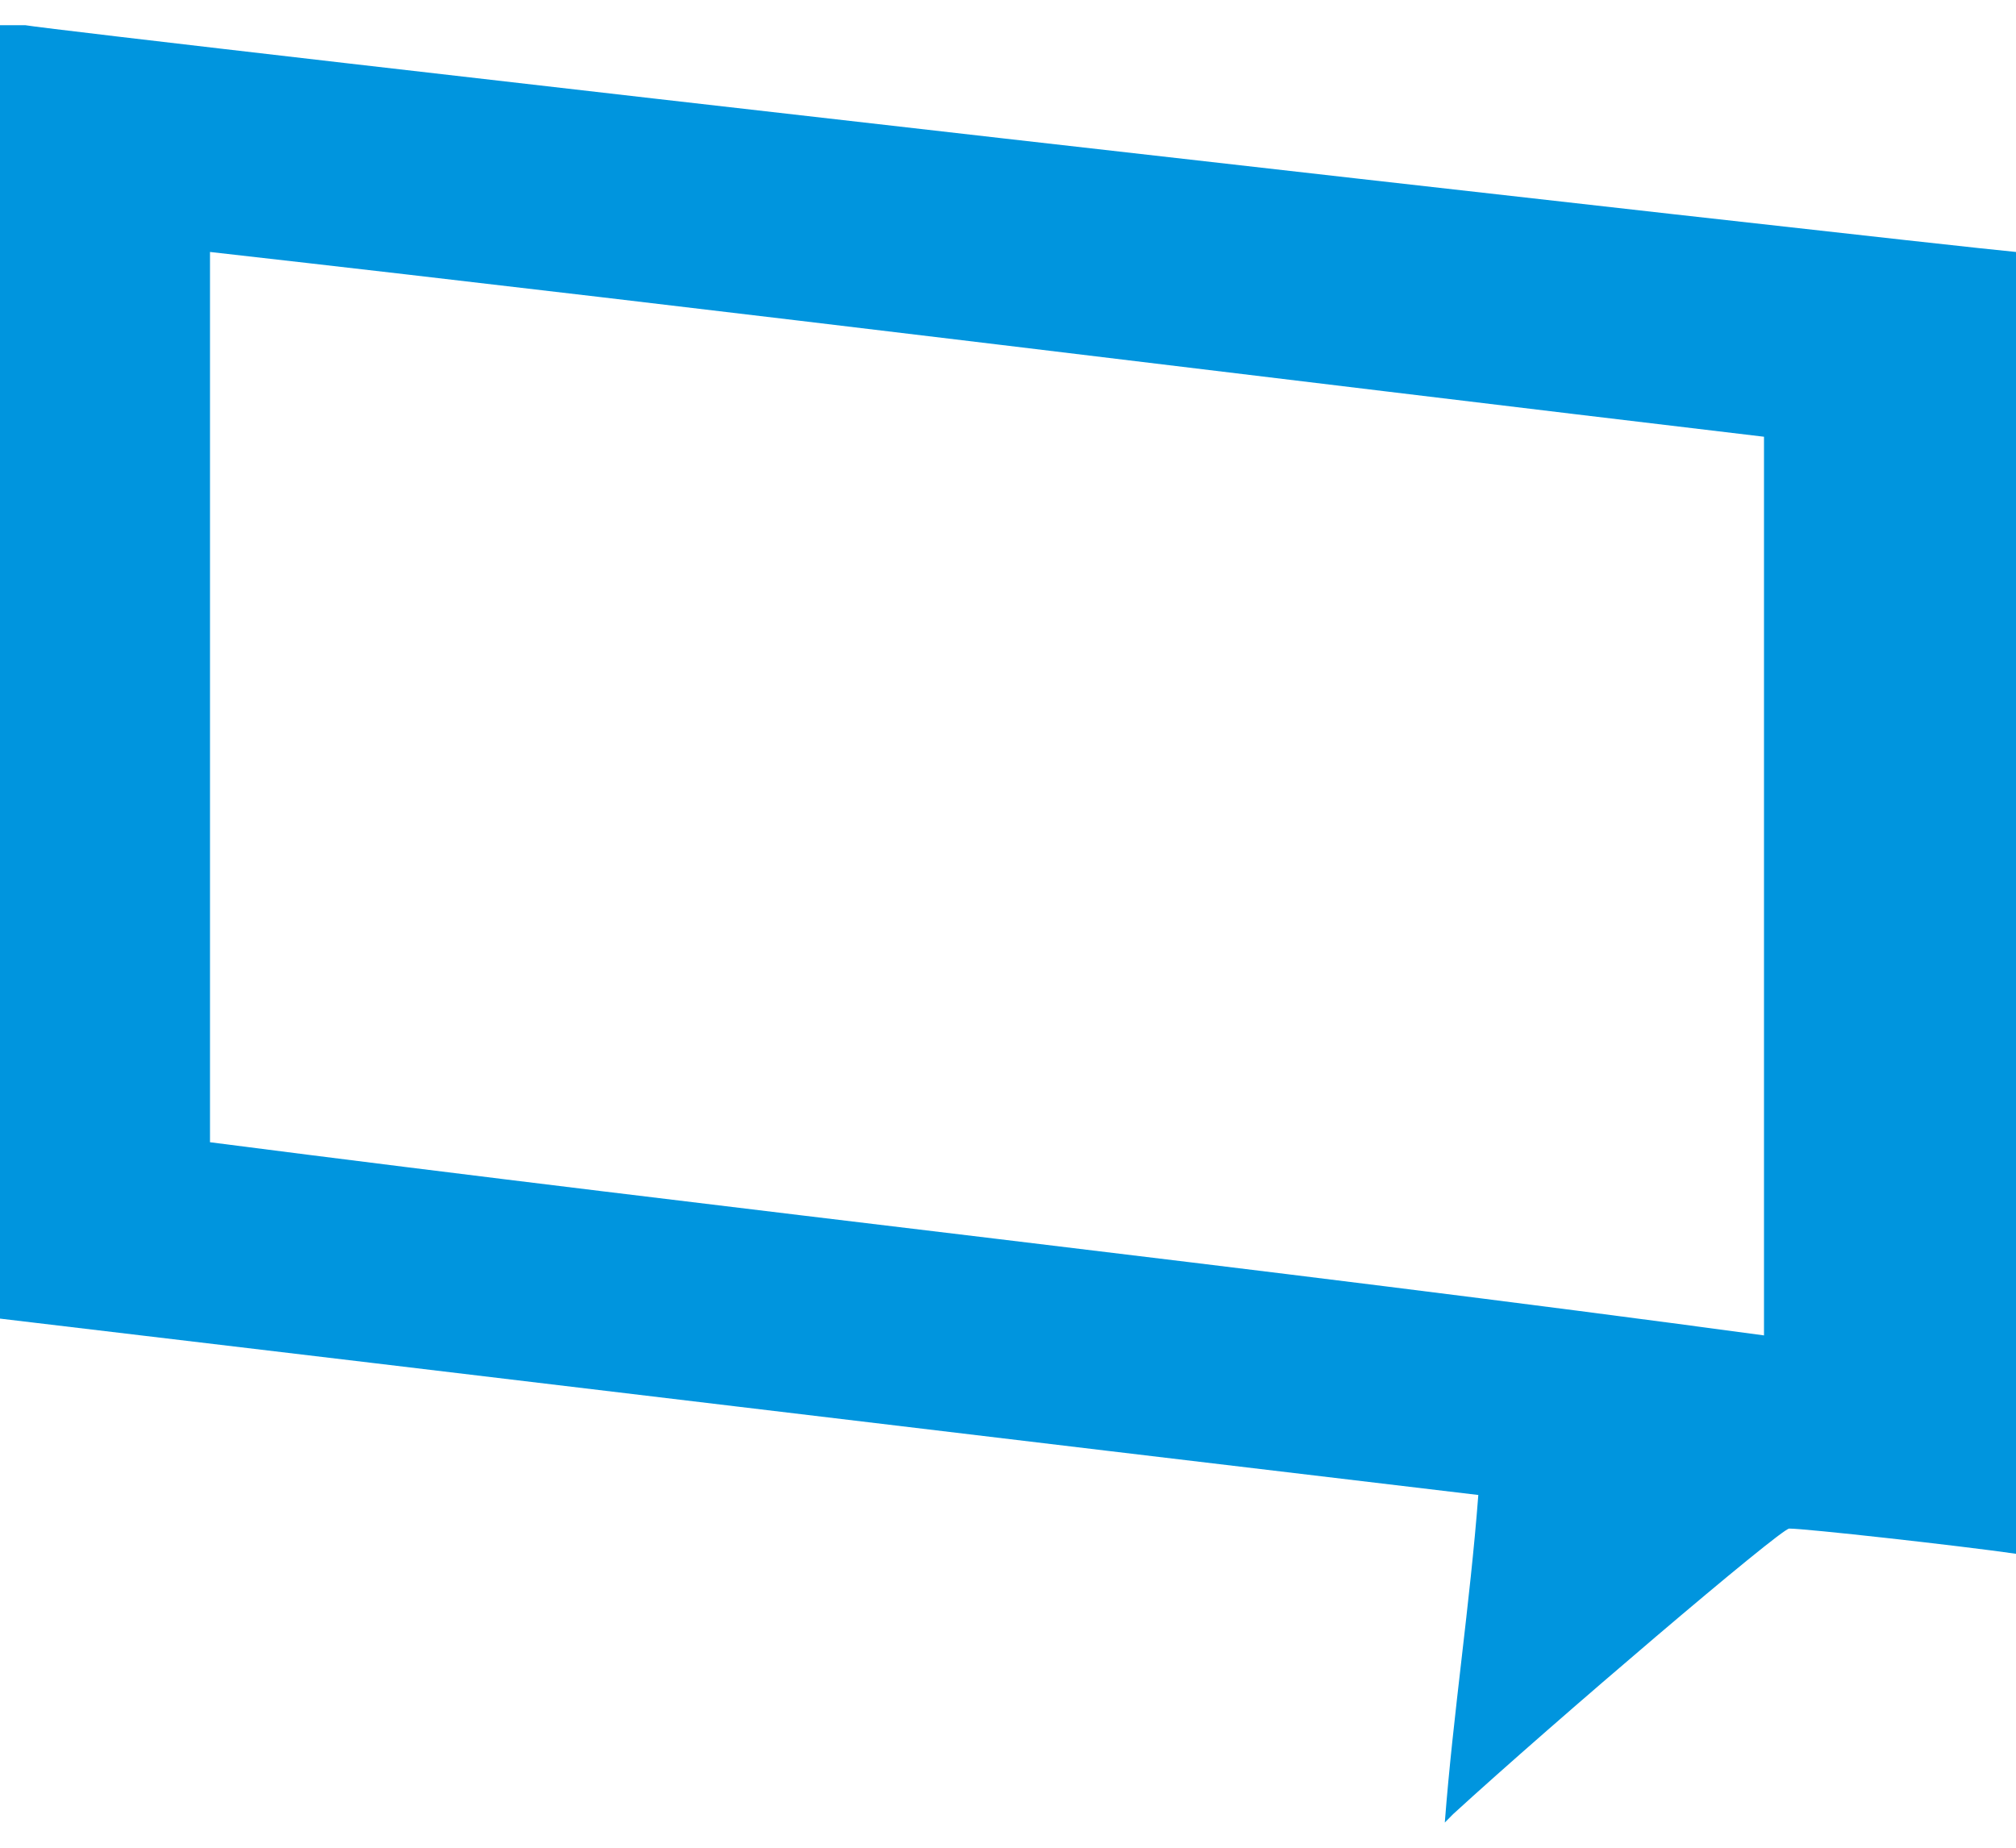﻿<?xml version="1.0" encoding="utf-8"?>
<svg version="1.1" xmlns:xlink="http://www.w3.org/1999/xlink" width="48px" height="44px" xmlns="http://www.w3.org/2000/svg">
  <defs>
    <pattern id="BGPattern" patternUnits="userSpaceOnUse" alignment="0 0" imageRepeat="None" />
    <mask fill="white" id="Clip7579">
      <path d="M 48 6  L 48 37  C 46.6 36.8  43 36.4  42.6 36.4  C 42.4 36.4  37 41  34.6 43.198  L 34.4 43.4  C 34.6 40.8  35 38.198  35.198 35.6  C 23.4 34.2  11.8 32.8  0 31.4  L 0 1  L 0 0.6  L 0.6 0.6  C 1.8 0.8  45.8 5.8  48 6  Z M 5 27.2  C 17.4 28.8  30.2 30.2  42 31.8  L 42 10.4  C 30.2 9  17.4 7.4  5 6  L 5 27.2  Z " fill-rule="evenodd" />
    </mask>
  </defs>
  <g>
    <path d="M 48 6  L 48 37  C 46.6 36.8  43 36.4  42.6 36.4  C 42.4 36.4  37 41  34.6 43.198  L 34.4 43.4  C 34.6 40.8  35 38.198  35.198 35.6  C 23.4 34.2  11.8 32.8  0 31.4  L 0 1  L 0 0.6  L 0.6 0.6  C 1.8 0.8  45.8 5.8  48 6  Z M 5 27.2  C 17.4 28.8  30.2 30.2  42 31.8  L 42 10.4  C 30.2 9  17.4 7.4  5 6  L 5 27.2  Z " fill-rule="nonzero" fill="rgba(0, 149, 222, 1)" stroke="none" class="fill" />
    <path d="M 48 6  L 48 37  C 46.6 36.8  43 36.4  42.6 36.4  C 42.4 36.4  37 41  34.6 43.198  L 34.4 43.4  C 34.6 40.8  35 38.198  35.198 35.6  C 23.4 34.2  11.8 32.8  0 31.4  L 0 1  L 0 0.6  L 0.6 0.6  C 1.8 0.8  45.8 5.8  48 6  Z " stroke-width="0" stroke-dasharray="0" stroke="rgba(255, 255, 255, 0)" fill="none" class="stroke" mask="url(#Clip7579)" />
    <path d="M 5 27.2  C 17.4 28.8  30.2 30.2  42 31.8  L 42 10.4  C 30.2 9  17.4 7.4  5 6  L 5 27.2  Z " stroke-width="0" stroke-dasharray="0" stroke="rgba(255, 255, 255, 0)" fill="none" class="stroke" mask="url(#Clip7579)" />
  </g>
</svg>
